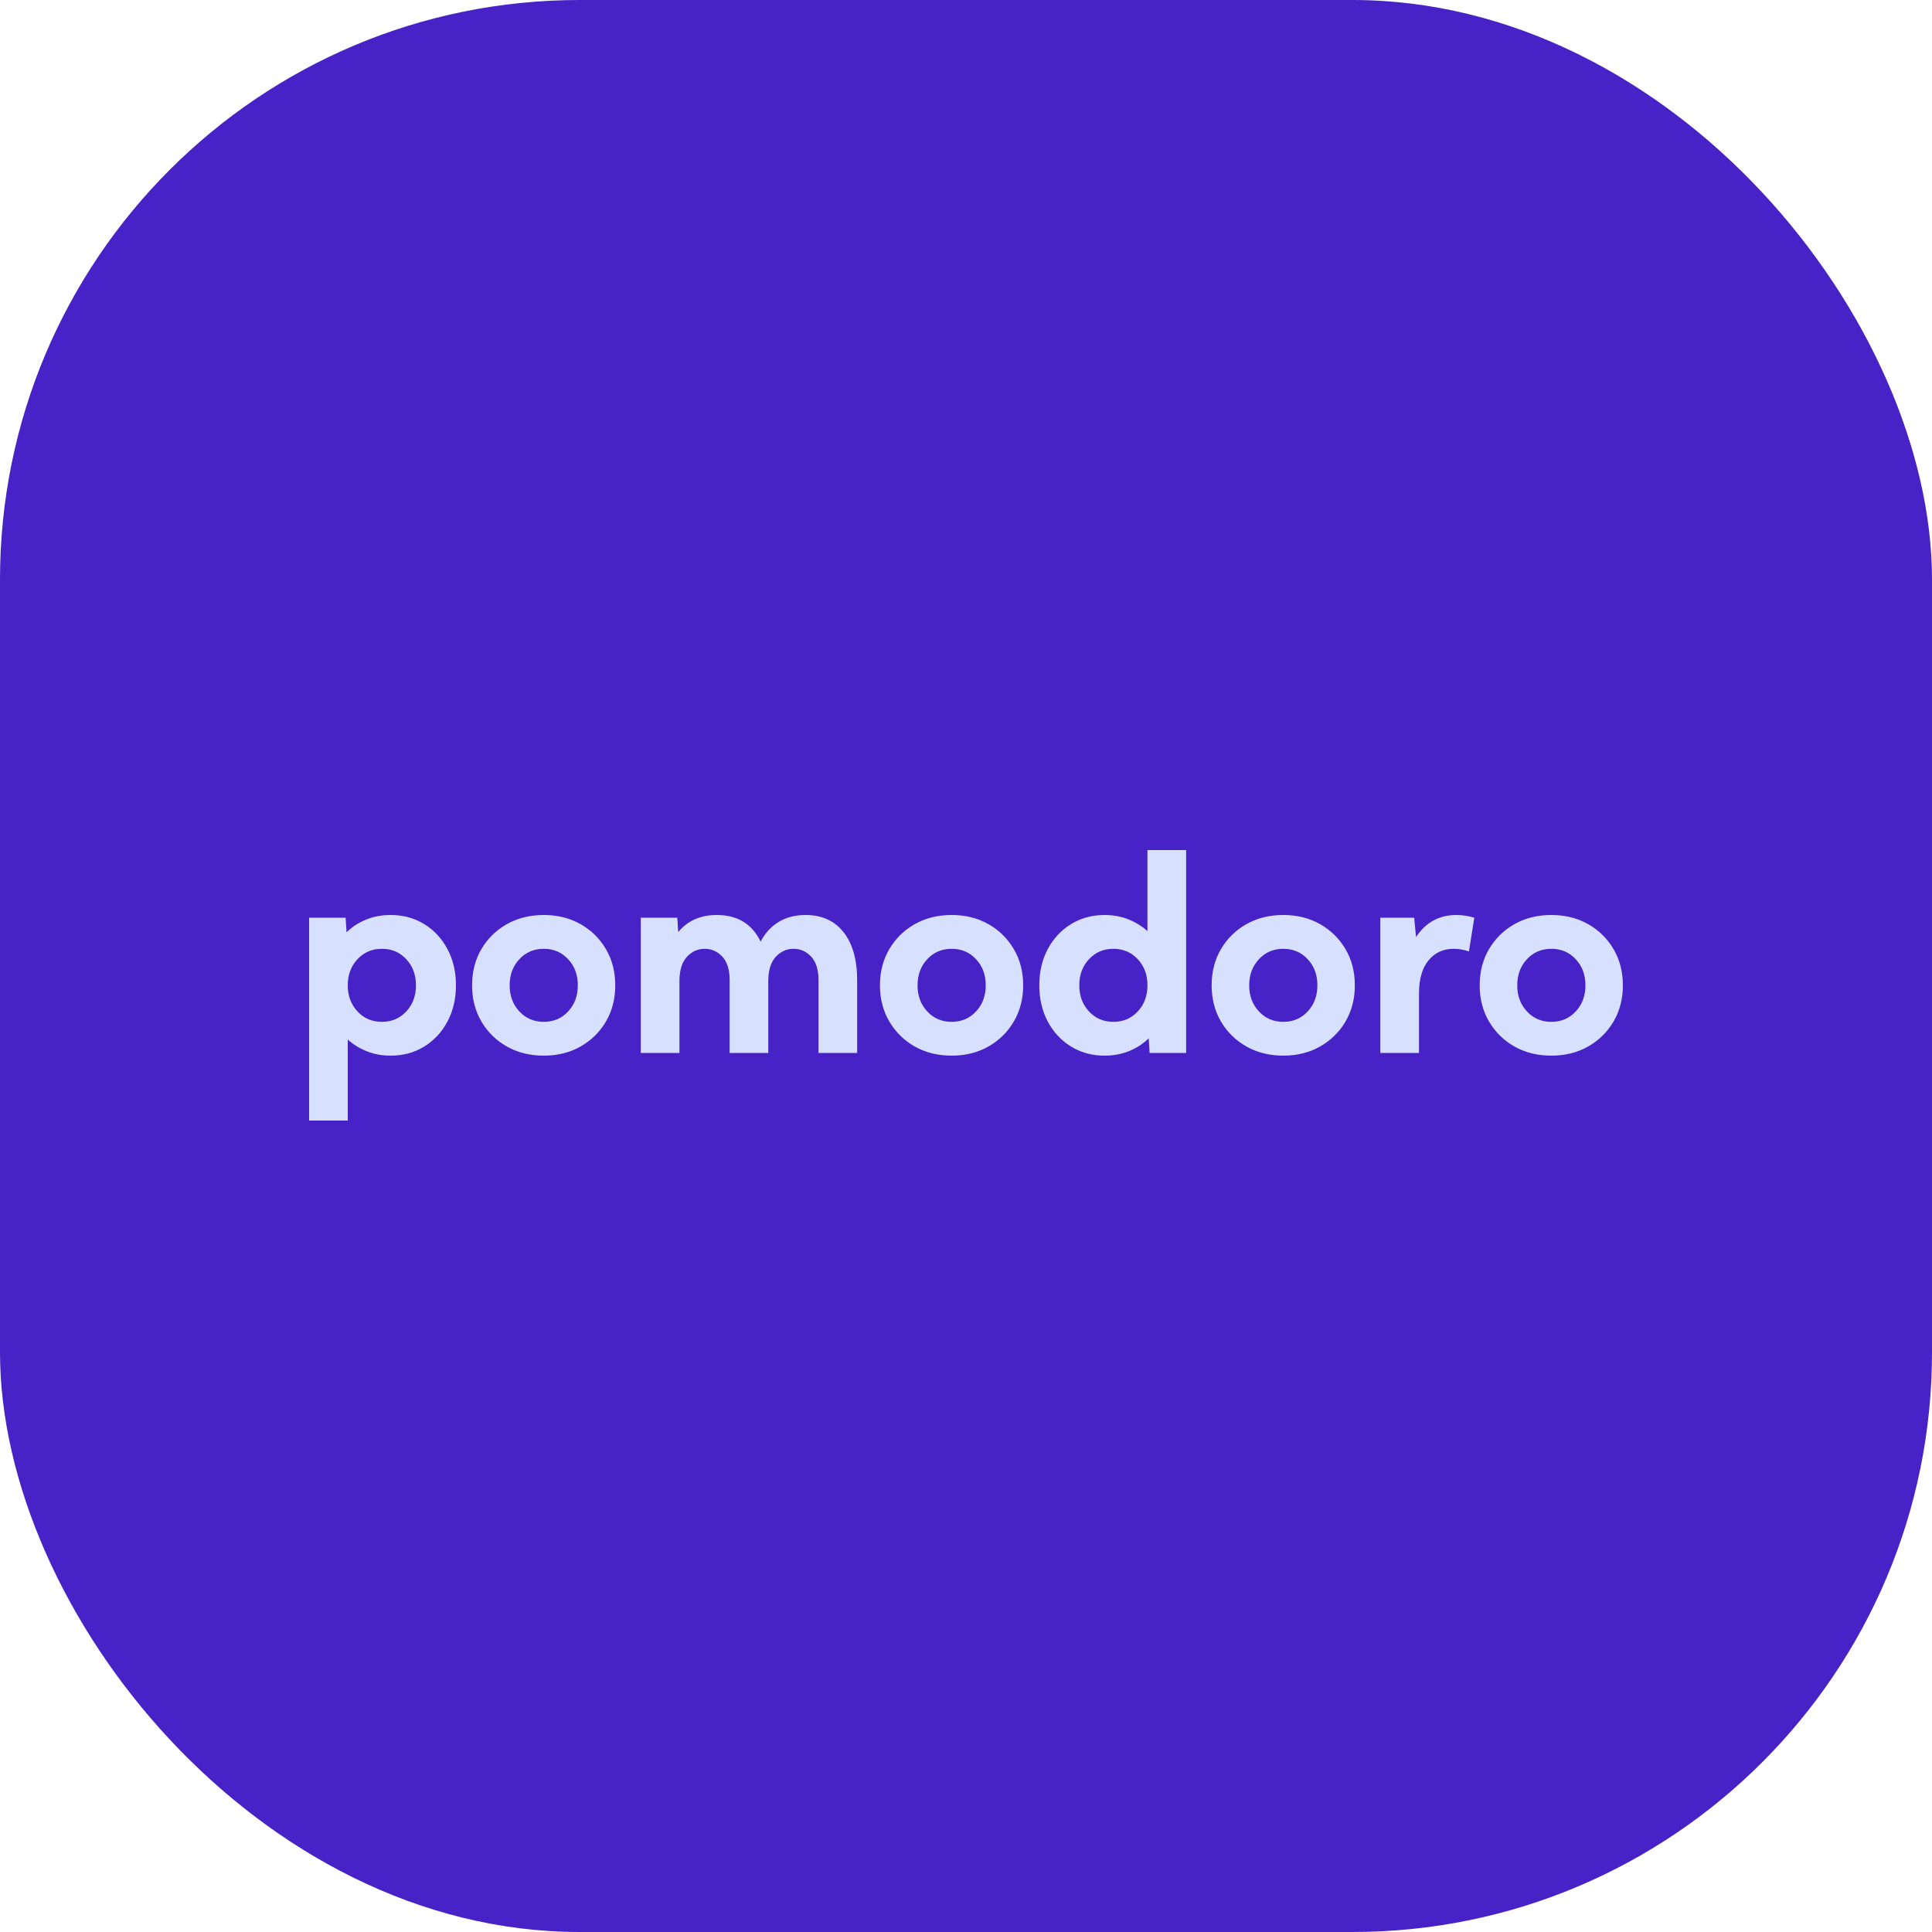 <svg width="50" height="50" viewBox="0 0 50 50" fill="none" xmlns="http://www.w3.org/2000/svg">
<g id="Group 3 Copy 3">
<rect id="Rectangle" width="50" height="50" rx="15" fill="#4722C6"/>
<g id="pomodoro 2">
<path id="pomodoro" fill-rule="evenodd" clip-rule="evenodd" d="M29.219 27.203C29.025 27.281 28.815 27.32 28.588 27.32C28.264 27.32 27.974 27.241 27.718 27.084C27.462 26.926 27.261 26.71 27.115 26.436C26.97 26.162 26.897 25.85 26.897 25.5C26.897 25.15 26.97 24.838 27.115 24.564C27.261 24.29 27.462 24.074 27.718 23.916C27.974 23.759 28.264 23.68 28.588 23.68C28.806 23.68 29.009 23.717 29.196 23.79C29.384 23.864 29.55 23.966 29.696 24.096V22H30.697V27.25H29.752L29.728 26.872C29.582 27.014 29.412 27.125 29.219 27.203ZM9 26.904V29H8V23.75H8.945L8.969 24.128C9.115 23.986 9.285 23.875 9.48 23.797C9.674 23.719 9.884 23.68 10.108 23.68C10.435 23.68 10.726 23.759 10.98 23.916C11.235 24.074 11.435 24.29 11.581 24.564C11.727 24.838 11.8 25.15 11.8 25.5C11.8 25.85 11.727 26.162 11.581 26.436C11.435 26.71 11.235 26.926 10.98 27.084C10.726 27.241 10.435 27.32 10.108 27.32C9.891 27.32 9.688 27.283 9.501 27.21C9.313 27.136 9.146 27.034 9 26.904ZM9.251 26.175C9.417 26.355 9.628 26.445 9.883 26.445C10.137 26.445 10.348 26.355 10.515 26.175C10.682 25.996 10.765 25.771 10.765 25.5C10.765 25.229 10.682 25.004 10.515 24.825C10.348 24.645 10.137 24.555 9.883 24.555C9.628 24.555 9.417 24.645 9.251 24.825C9.084 25.004 9 25.229 9 25.5C9 25.771 9.084 25.996 9.251 26.175ZM14.072 27.32C14.429 27.32 14.746 27.241 15.024 27.084C15.302 26.926 15.521 26.71 15.682 26.436C15.843 26.162 15.923 25.85 15.923 25.5C15.923 25.15 15.843 24.838 15.682 24.564C15.521 24.29 15.302 24.074 15.024 23.916C14.746 23.759 14.429 23.68 14.072 23.68C13.715 23.68 13.398 23.759 13.118 23.916C12.839 24.074 12.619 24.29 12.458 24.564C12.297 24.838 12.217 25.15 12.217 25.5C12.217 25.85 12.297 26.162 12.458 26.436C12.619 26.71 12.839 26.926 13.118 27.084C13.398 27.241 13.715 27.32 14.072 27.32ZM13.44 26.175C13.607 26.355 13.817 26.445 14.072 26.445C14.327 26.445 14.537 26.355 14.704 26.175C14.871 25.996 14.954 25.771 14.954 25.5C14.954 25.229 14.871 25.004 14.704 24.825C14.537 24.645 14.327 24.555 14.072 24.555C13.817 24.555 13.607 24.645 13.44 24.825C13.273 25.004 13.19 25.229 13.19 25.5C13.19 25.771 13.273 25.996 13.44 26.175ZM17.584 27.25V25.392C17.584 25.114 17.648 24.905 17.775 24.765C17.902 24.625 18.056 24.555 18.237 24.555C18.415 24.555 18.567 24.623 18.694 24.758C18.82 24.893 18.883 25.096 18.883 25.367V27.25H19.883V25.392C19.883 25.114 19.947 24.905 20.074 24.765C20.202 24.625 20.356 24.555 20.536 24.555C20.715 24.555 20.867 24.623 20.993 24.758C21.119 24.893 21.183 25.096 21.183 25.367V27.25H22.183V25.367C22.183 24.837 22.066 24.424 21.832 24.126C21.598 23.829 21.27 23.68 20.849 23.68C20.583 23.68 20.351 23.739 20.154 23.858C19.957 23.977 19.801 24.148 19.685 24.369C19.463 23.91 19.084 23.68 18.549 23.68C18.13 23.68 17.798 23.827 17.552 24.121L17.528 23.75H16.583V27.25H17.584ZM25.58 27.084C25.302 27.241 24.985 27.32 24.628 27.32C24.272 27.32 23.954 27.241 23.675 27.084C23.396 26.926 23.176 26.71 23.015 26.436C22.854 26.162 22.773 25.85 22.773 25.5C22.773 25.15 22.854 24.838 23.015 24.564C23.176 24.29 23.396 24.074 23.675 23.916C23.954 23.759 24.272 23.68 24.628 23.68C24.985 23.68 25.302 23.759 25.58 23.916C25.858 24.074 26.077 24.29 26.238 24.564C26.399 24.838 26.48 25.15 26.48 25.5C26.48 25.85 26.399 26.162 26.238 26.436C26.077 26.71 25.858 26.926 25.58 27.084ZM24.628 26.445C24.374 26.445 24.163 26.355 23.996 26.175C23.829 25.996 23.746 25.771 23.746 25.5C23.746 25.229 23.829 25.004 23.996 24.825C24.163 24.645 24.374 24.555 24.628 24.555C24.883 24.555 25.094 24.645 25.261 24.825C25.427 25.004 25.511 25.229 25.511 25.5C25.511 25.771 25.427 25.996 25.261 26.175C25.094 26.355 24.883 26.445 24.628 26.445ZM28.814 26.445C28.559 26.445 28.349 26.355 28.182 26.175C28.015 25.996 27.932 25.771 27.932 25.5C27.932 25.229 28.015 25.004 28.182 24.825C28.349 24.645 28.559 24.555 28.814 24.555C29.069 24.555 29.279 24.645 29.446 24.825C29.613 25.004 29.696 25.229 29.696 25.5C29.696 25.771 29.613 25.996 29.446 26.175C29.279 26.355 29.069 26.445 28.814 26.445ZM34.163 27.084C33.886 27.241 33.568 27.32 33.212 27.32C32.855 27.32 32.537 27.241 32.258 27.084C31.979 26.926 31.759 26.71 31.598 26.436C31.437 26.162 31.357 25.85 31.357 25.5C31.357 25.15 31.437 24.838 31.598 24.564C31.759 24.29 31.979 24.074 32.258 23.916C32.537 23.759 32.855 23.68 33.212 23.68C33.568 23.68 33.886 23.759 34.163 23.916C34.441 24.074 34.661 24.29 34.822 24.564C34.983 24.838 35.063 25.15 35.063 25.5C35.063 25.85 34.983 26.162 34.822 26.436C34.661 26.71 34.441 26.926 34.163 27.084ZM33.212 26.445C32.957 26.445 32.746 26.355 32.58 26.175C32.413 25.996 32.329 25.771 32.329 25.5C32.329 25.229 32.413 25.004 32.58 24.825C32.746 24.645 32.957 24.555 33.212 24.555C33.466 24.555 33.677 24.645 33.844 24.825C34.011 25.004 34.094 25.229 34.094 25.5C34.094 25.771 34.011 25.996 33.844 26.175C33.677 26.355 33.466 26.445 33.212 26.445ZM36.724 25.706V27.25H35.723V23.75H36.599L36.647 24.25C36.9 23.87 37.247 23.68 37.689 23.68C37.84 23.68 37.995 23.703 38.155 23.75L38.016 24.622C37.881 24.577 37.749 24.555 37.62 24.555C37.351 24.555 37.135 24.655 36.97 24.854C36.806 25.054 36.724 25.338 36.724 25.706ZM40.148 27.32C40.505 27.32 40.822 27.241 41.1 27.084C41.378 26.926 41.598 26.71 41.759 26.436C41.919 26.162 42 25.85 42 25.5C42 25.15 41.919 24.838 41.759 24.564C41.598 24.29 41.378 24.074 41.1 23.916C40.822 23.759 40.505 23.68 40.148 23.68C39.792 23.68 39.474 23.759 39.195 23.916C38.916 24.074 38.696 24.29 38.535 24.564C38.374 24.838 38.294 25.15 38.294 25.5C38.294 25.85 38.374 26.162 38.535 26.436C38.696 26.71 38.916 26.926 39.195 27.084C39.474 27.241 39.792 27.32 40.148 27.32ZM39.516 26.175C39.683 26.355 39.894 26.445 40.148 26.445C40.403 26.445 40.614 26.355 40.781 26.175C40.947 25.996 41.031 25.771 41.031 25.5C41.031 25.229 40.947 25.004 40.781 24.825C40.614 24.645 40.403 24.555 40.148 24.555C39.894 24.555 39.683 24.645 39.516 24.825C39.35 25.004 39.266 25.229 39.266 25.5C39.266 25.771 39.35 25.996 39.516 26.175Z" fill="#D7E0FF"/>
</g>
</g>
</svg>
